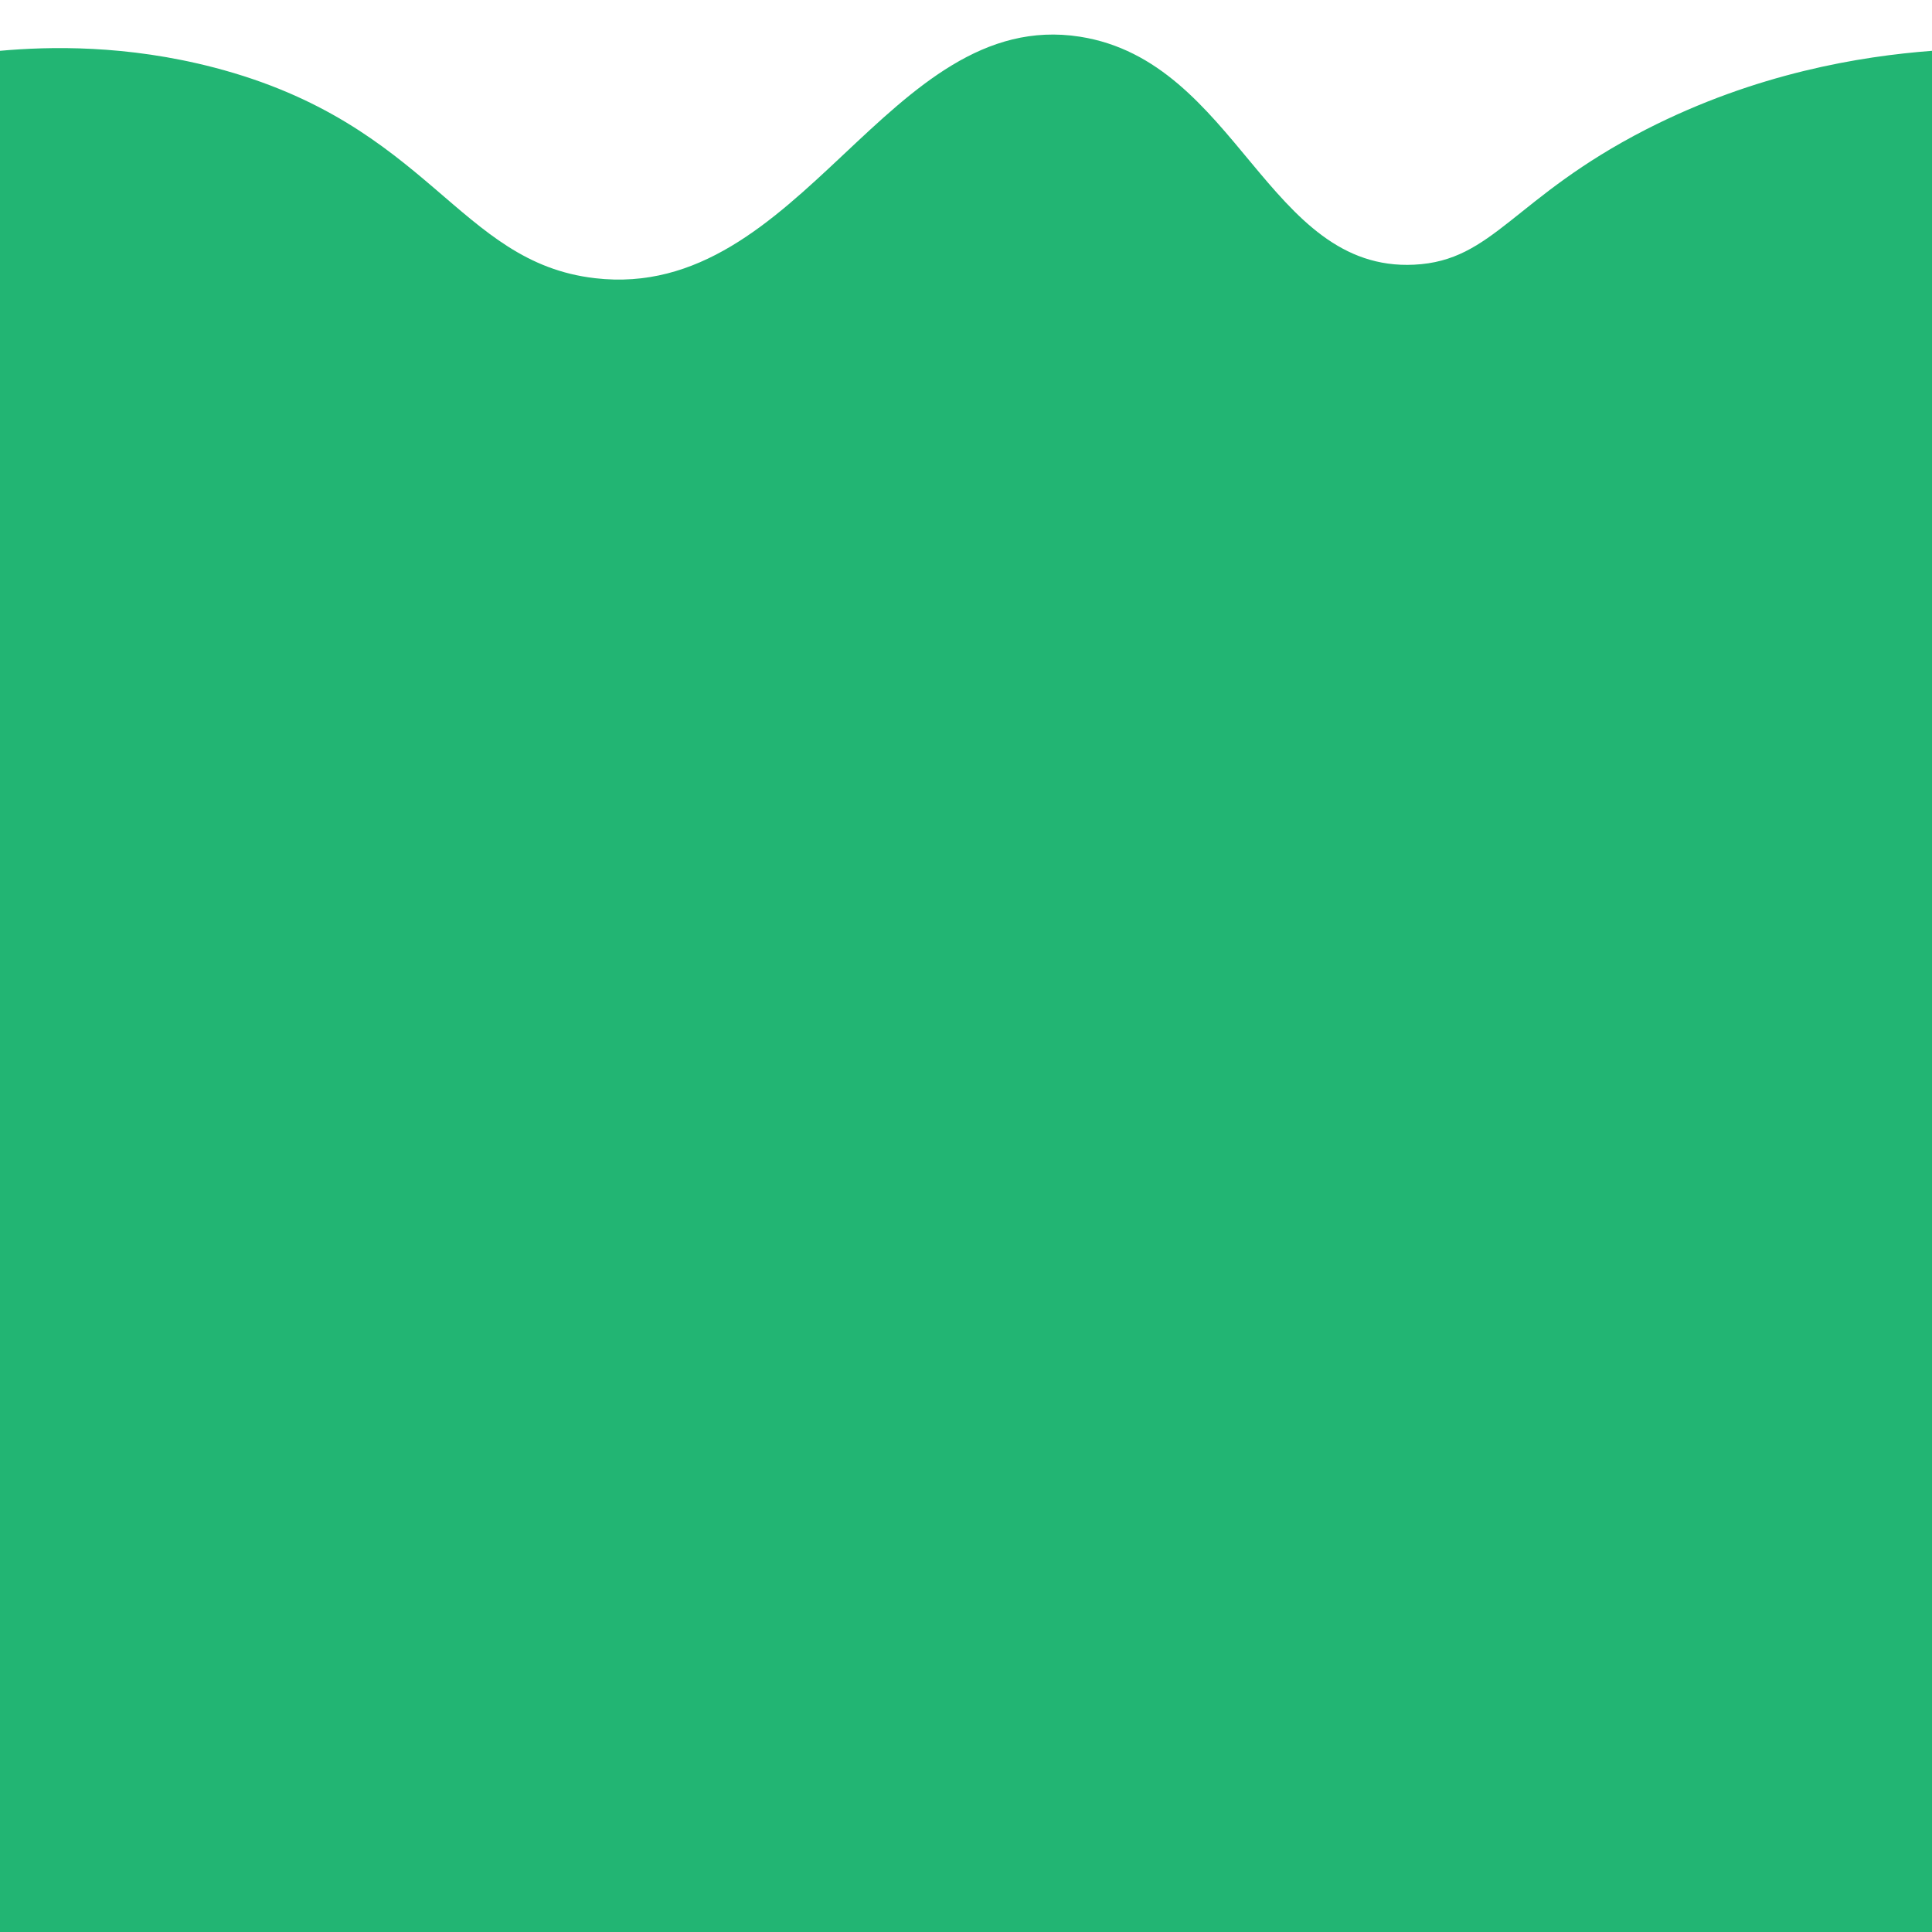 <?xml version="1.0" encoding="utf-8"?>
<!-- Generator: Adobe Illustrator 23.0.3, SVG Export Plug-In . SVG Version: 6.00 Build 0)  -->
<svg version="1.1" id="Layer_1" xmlns="http://www.w3.org/2000/svg" xmlns:xlink="http://www.w3.org/1999/xlink" x="0px" y="0px"
	 viewBox="0 0 1000 1000" style="enable-background:new 0 0 1000 1000;" xml:space="preserve">
<style type="text/css">
	.st0{fill:#22B573;}
</style>
<path class="st0" d="M1000,1000H0V26.3C25.5,24,65.4,23.1,111,35c111.7,29.2,125.9,100.8,197,109C414.8,156.4,459.6,3.4,559,19
	c81.4,12.8,97.2,121.8,173,118c41.1-2,51.3-34.8,120-70c57.1-29.2,111.2-37.9,148-40.7C1000,350.9,1000,675.5,1000,1000z"/>
</svg>
